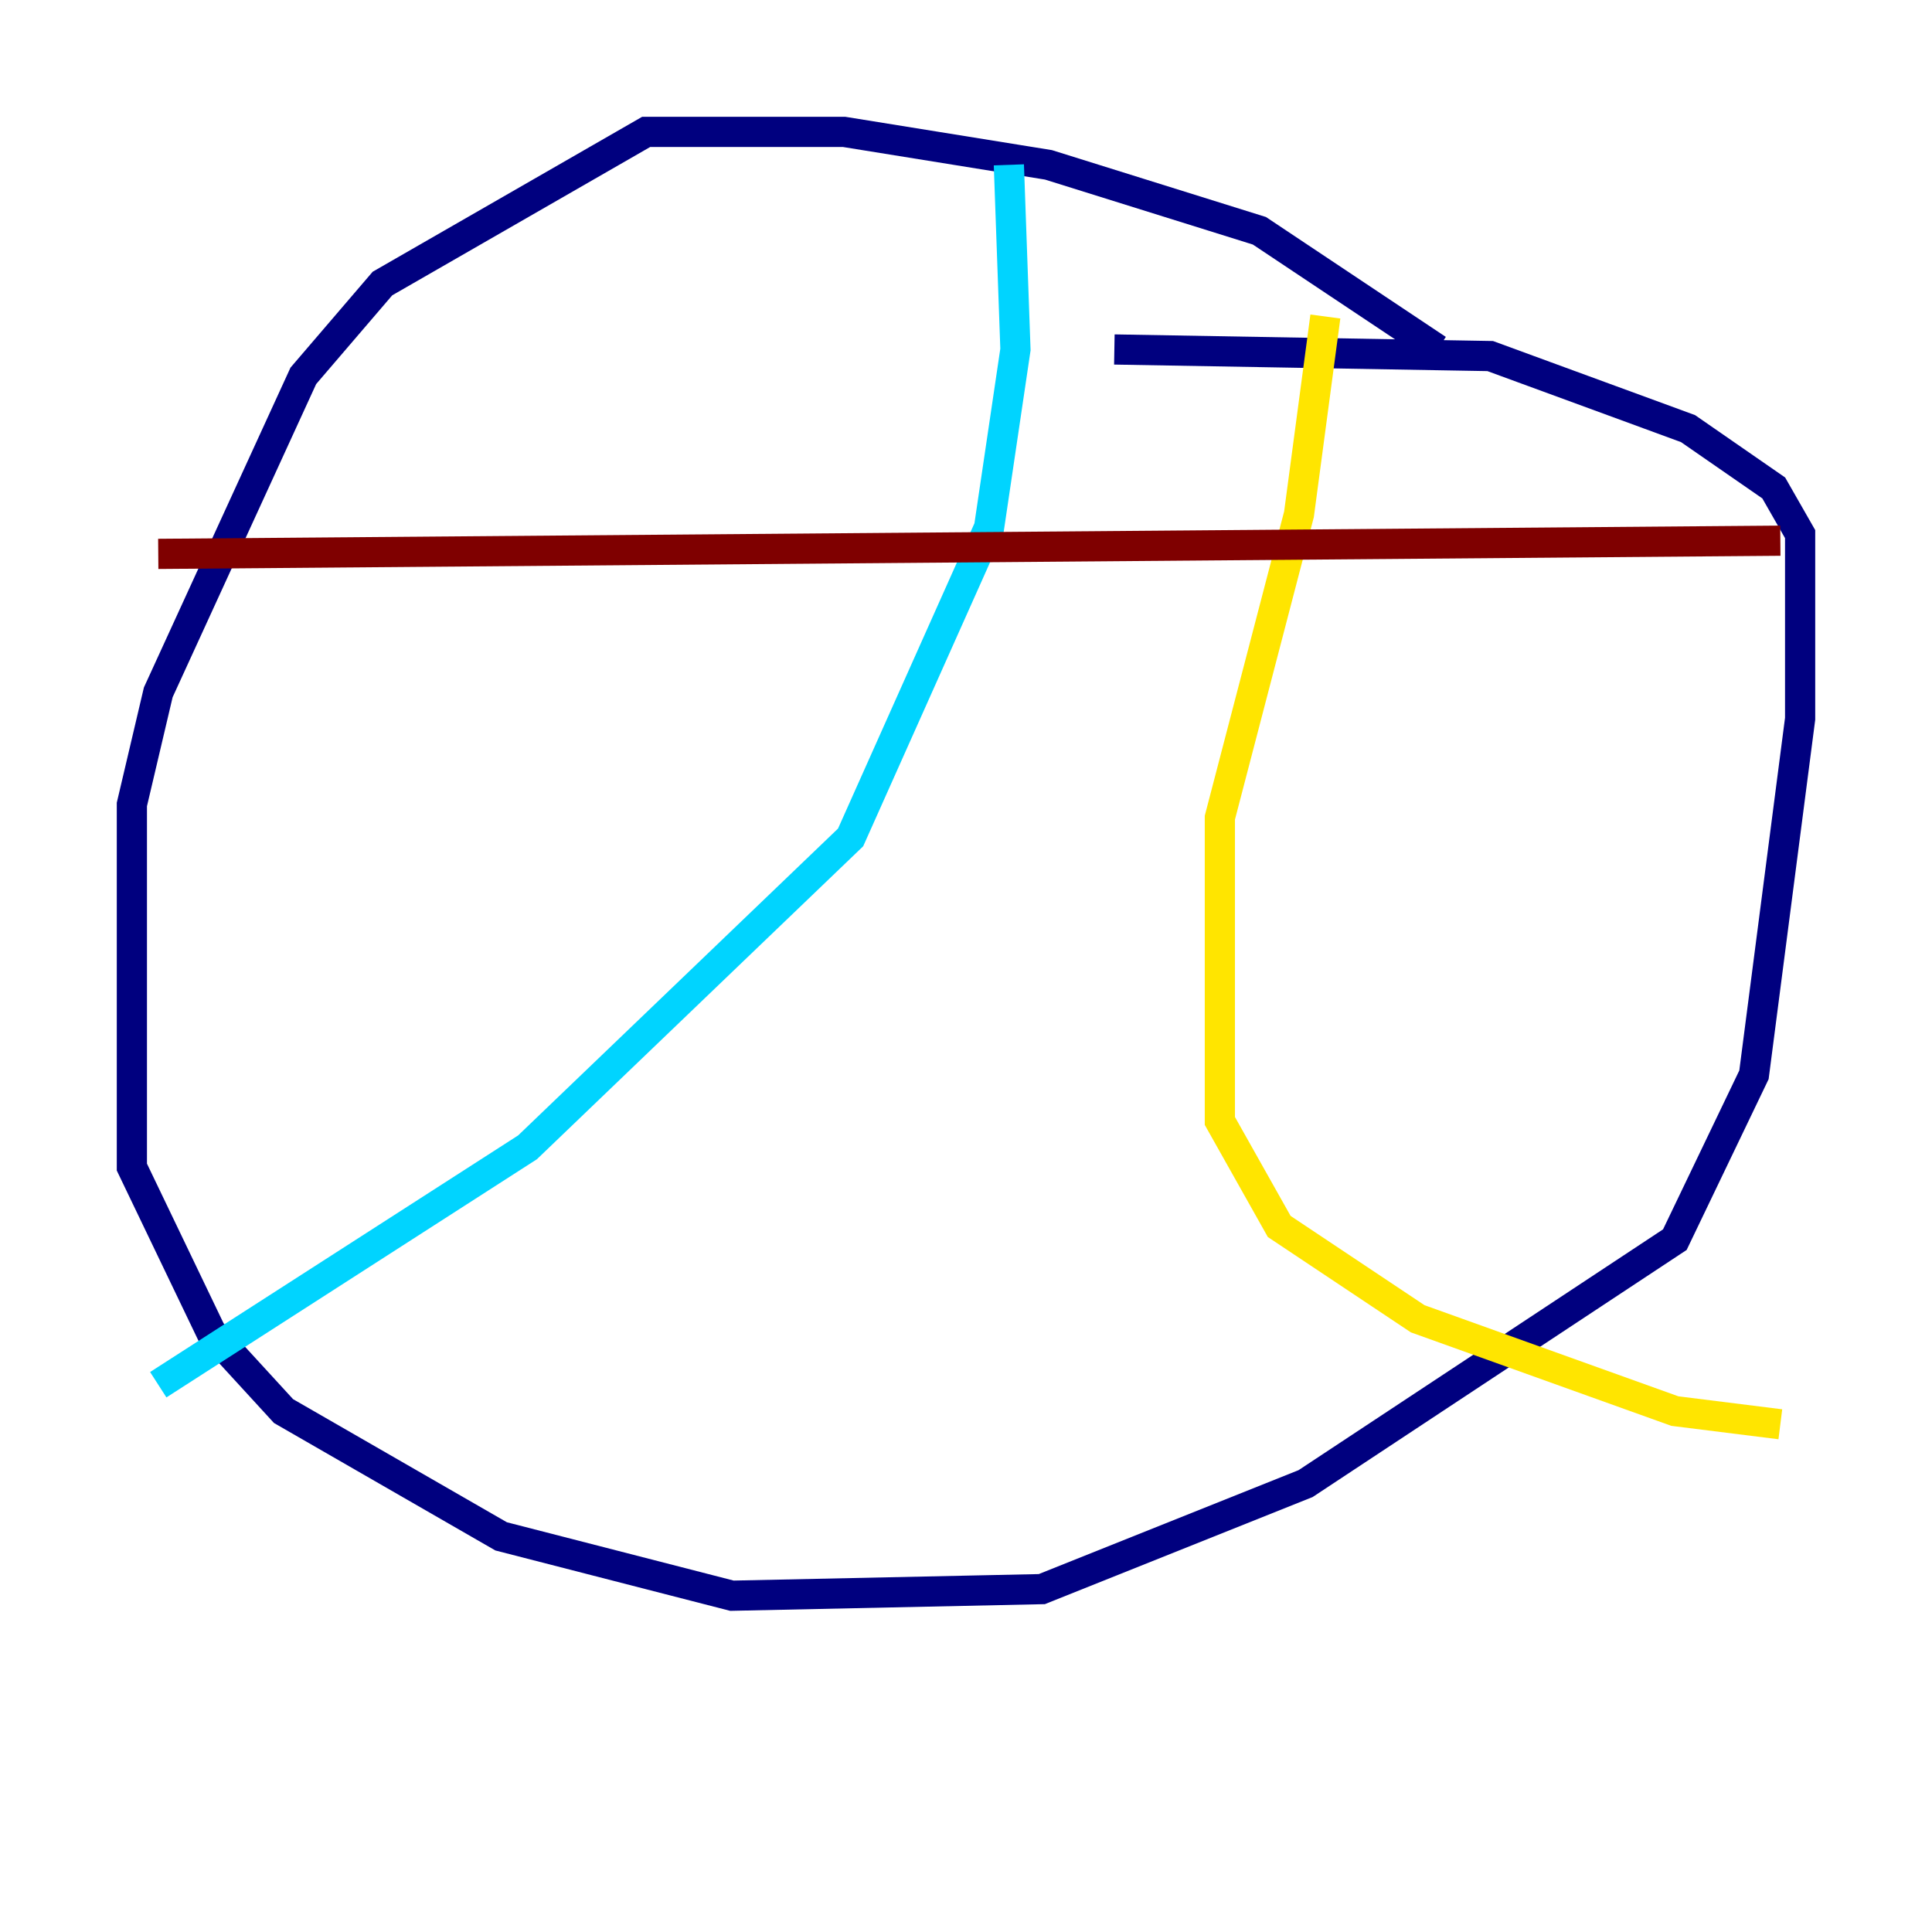 <?xml version="1.0" encoding="utf-8" ?>
<svg baseProfile="tiny" height="128" version="1.2" viewBox="0,0,128,128" width="128" xmlns="http://www.w3.org/2000/svg" xmlns:ev="http://www.w3.org/2001/xml-events" xmlns:xlink="http://www.w3.org/1999/xlink"><defs /><polyline fill="none" points="95.236,23.154 83.44,15.29 69.461,10.921 55.918,8.737 42.812,8.737 25.338,18.785 20.096,24.901 10.485,45.87 8.737,53.297 8.737,77.324 13.979,88.246 18.785,93.488 33.201,101.788 48.492,105.72 69.024,105.283 86.498,98.293 110.963,82.13 116.205,71.208 119.263,47.618 119.263,35.386 117.515,32.328 111.836,28.396 98.73,23.59 73.829,23.154" stroke="#00007f" stroke-width="2" /><polyline fill="none" points="66.84,10.921 67.276,23.154 65.529,34.949 56.355,55.481 34.949,76.014 10.485,91.741" stroke="#00d4ff" stroke-width="2" /><polyline fill="none" points="87.809,20.969 86.061,34.075 80.819,54.171 80.819,74.266 84.751,81.256 93.925,87.372 110.963,93.488 117.952,94.362" stroke="#ffe500" stroke-width="2" /><polyline fill="none" points="10.485,36.696 117.952,35.822" stroke="#7f0000" stroke-width="2" /></svg>